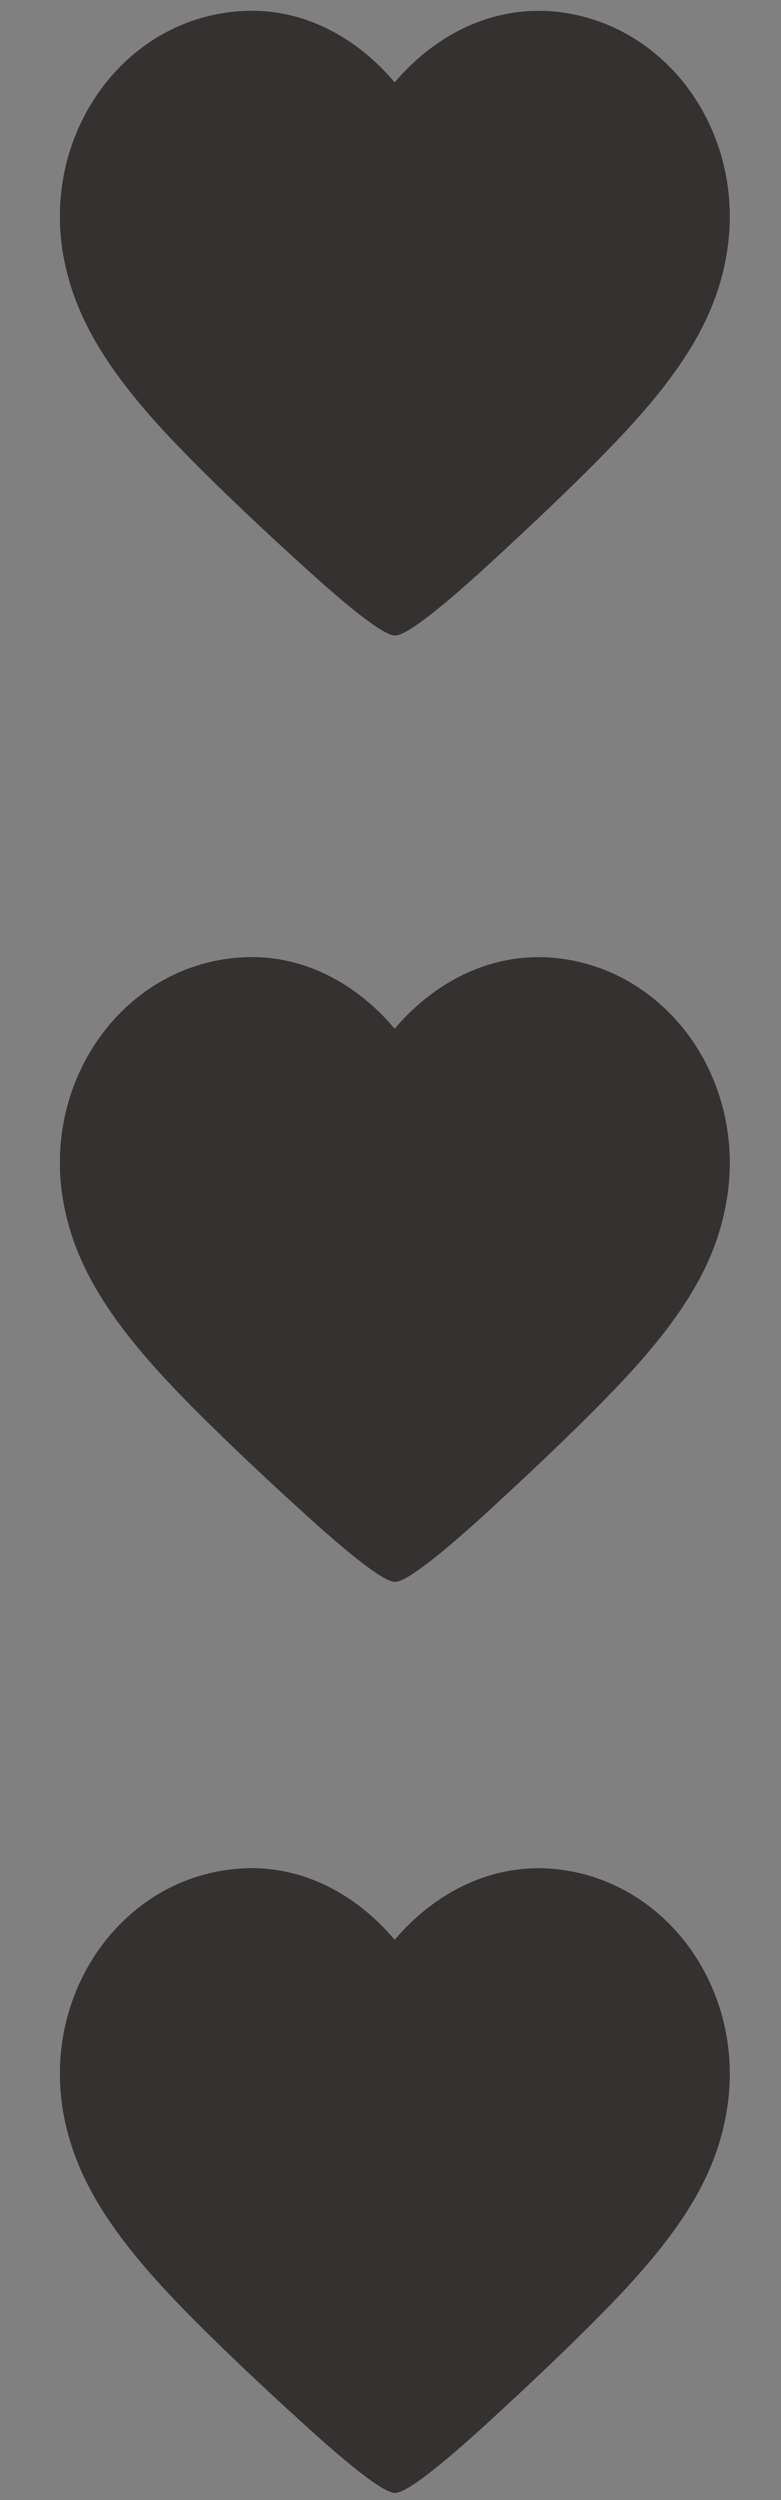 <?xml version="1.0" encoding="UTF-8"?><svg id="a" xmlns="http://www.w3.org/2000/svg" width="10" height="32" viewBox="0 0 10 32"><rect x="0" y="0" width="10" height="32" fill="#808080" stroke="none"/><path d="M5.058,20.249q.206,0,1.197-.907c.454-.417,1.102-1.023,1.603-1.545.912-.949,1.334-1.667,1.456-2.489.116-.775-.09-1.556-.57-2.152-.438-.538-1.05-.86-1.719-.902h0c-.812-.047-1.503.359-1.972.912-.464-.554-1.16-.965-1.967-.912-.675.042-1.282.364-1.719.902-.48.596-.686,1.377-.57,2.152.127.817.548,1.54,1.456,2.489.501.522,1.15,1.129,1.609,1.545q.992.907,1.197.907Z" style="fill:#fff; stroke-width:0px;"/><path d="M5.058,20.249q.206,0,1.197-.907c.454-.417,1.102-1.023,1.603-1.545.912-.949,1.334-1.667,1.456-2.489.116-.775-.09-1.556-.57-2.152-.438-.538-1.05-.86-1.719-.902h0c-.812-.047-1.503.359-1.972.912-.464-.554-1.16-.965-1.967-.912-.675.042-1.282.364-1.719.902-.48.596-.686,1.377-.57,2.152.127.817.548,1.54,1.456,2.489.501.522,1.15,1.129,1.609,1.545q.992.907,1.197.907Z" style="fill:#363131; stroke-width:0px;"/><path d="M5.058,31.911q.206,0,1.197-.907c.454-.417,1.102-1.023,1.603-1.545.912-.949,1.334-1.667,1.456-2.489.116-.775-.09-1.556-.57-2.152-.438-.538-1.05-.86-1.719-.902h0c-.812-.047-1.503.359-1.972.912-.464-.554-1.16-.965-1.967-.912-.675.042-1.282.364-1.719.902-.48.596-.686,1.377-.57,2.152.127.817.548,1.54,1.456,2.489.501.522,1.15,1.129,1.609,1.545q.992.907,1.197.907Z" style="fill:#fff; stroke-width:0px;"/><path d="M5.058,31.911q.206,0,1.197-.907c.454-.417,1.102-1.023,1.603-1.545.912-.949,1.334-1.667,1.456-2.489.116-.775-.09-1.556-.57-2.152-.438-.538-1.05-.86-1.719-.902h0c-.812-.047-1.503.359-1.972.912-.464-.554-1.16-.965-1.967-.912-.675.042-1.282.364-1.719.902-.48.596-.686,1.377-.57,2.152.127.817.548,1.54,1.456,2.489.501.522,1.15,1.129,1.609,1.545q.992.907,1.197.907Z" style="fill:#363131; stroke-width:0px;"/><path d="M5.058,8.136q.206,0,1.197-.907c.454-.417,1.102-1.023,1.603-1.545.912-.949,1.334-1.667,1.456-2.489.116-.775-.09-1.556-.57-2.152-.438-.538-1.05-.86-1.719-.902h0c-.812-.047-1.503.359-1.972.912-.464-.554-1.16-.965-1.967-.912-.675.042-1.282.364-1.719.902-.48.596-.686,1.377-.57,2.152.127.817.548,1.54,1.456,2.489.501.522,1.15,1.129,1.609,1.545q.992.907,1.197.907Z" style="fill:#fff; stroke-width:0px;"/><path d="M5.058,8.136q.206,0,1.197-.907c.454-.417,1.102-1.023,1.603-1.545.912-.949,1.334-1.667,1.456-2.489.116-.775-.09-1.556-.57-2.152-.438-.538-1.05-.86-1.719-.902h0c-.812-.047-1.503.359-1.972.912-.464-.554-1.16-.965-1.967-.912-.675.042-1.282.364-1.719.902-.48.596-.686,1.377-.57,2.152.127.817.548,1.54,1.456,2.489.501.522,1.15,1.129,1.609,1.545q.992.907,1.197.907Z" style="fill:#363131; stroke-width:0px;"/></svg>